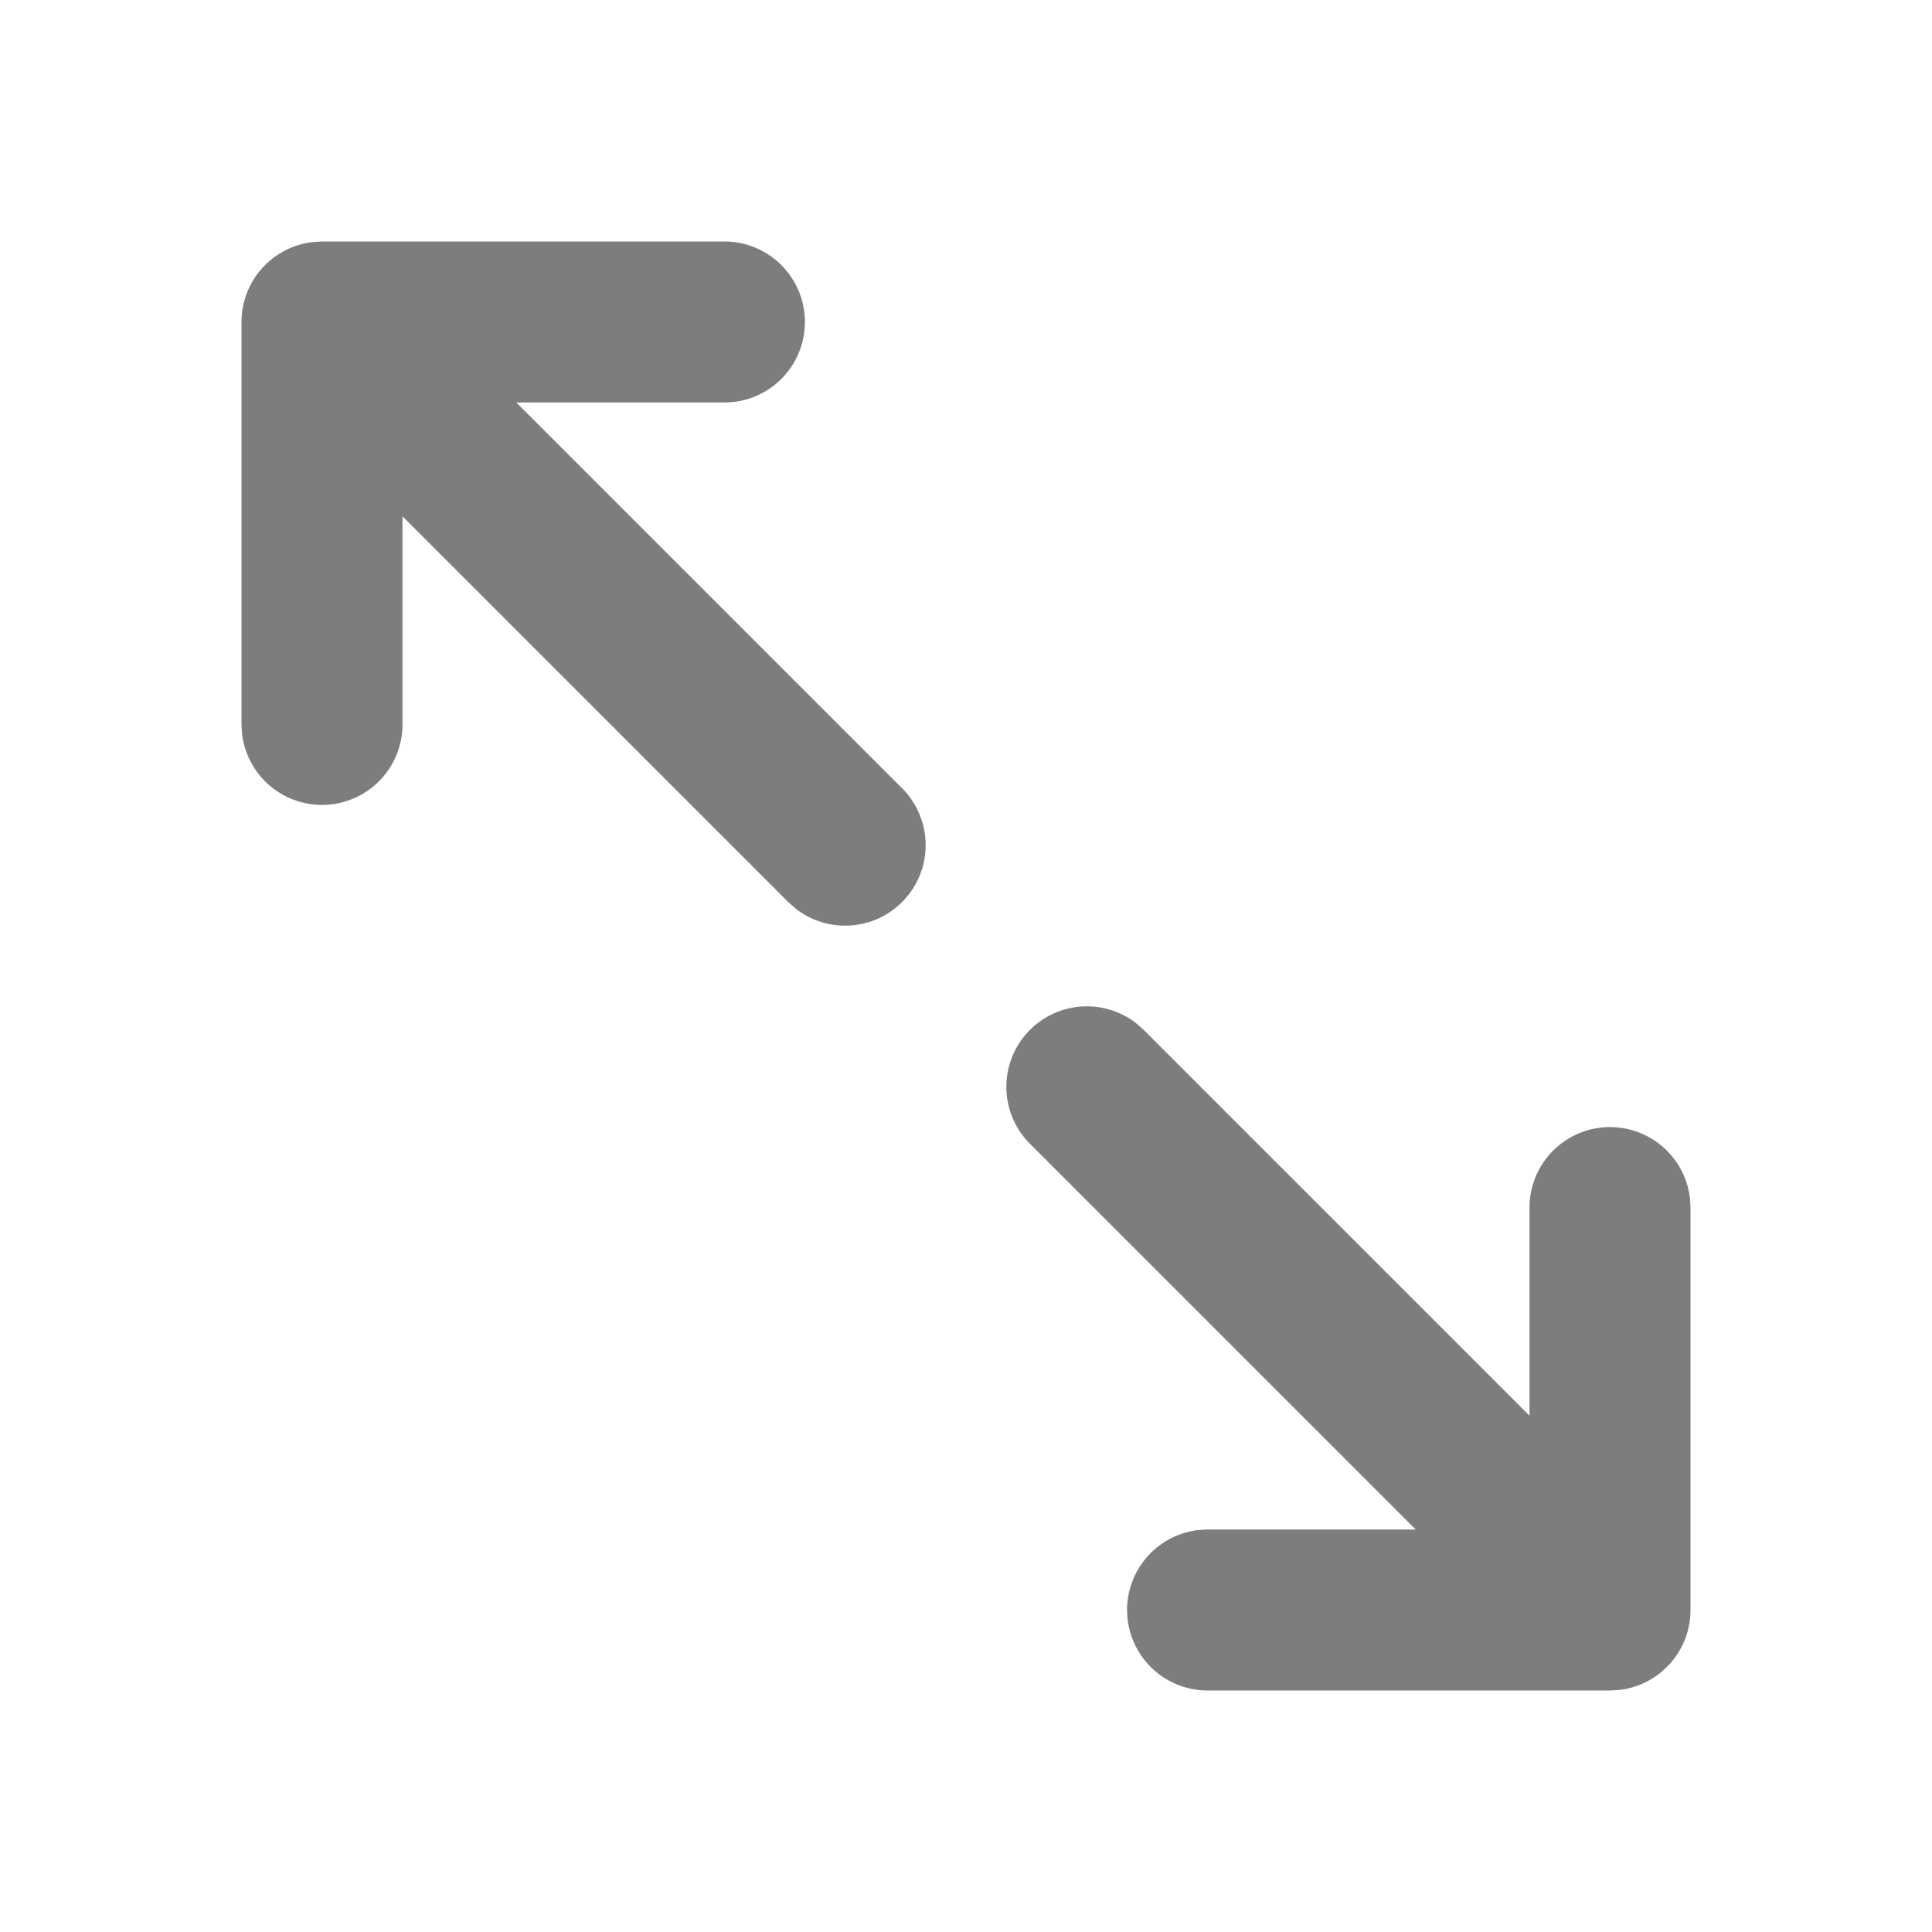 <?xml version="1.0" encoding="UTF-8" standalone="no"?>
<svg
   width="1em"
   height="1em"
   viewBox="0 0 24 24"
   version="1.1"
   id="svg8"
   sodipodi:docname="fullscreen.svg"
   inkscape:version="1.2.1 (9c6d41e410, 2022-07-14)"
   xmlns:inkscape="http://www.inkscape.org/namespaces/inkscape"
   xmlns:sodipodi="http://sodipodi.sourceforge.net/DTD/sodipodi-0.dtd"
   xmlns="http://www.w3.org/2000/svg"
   xmlns:svg="http://www.w3.org/2000/svg">
  <defs
     id="defs12" />
  <sodipodi:namedview
     id="namedview10"
     pagecolor="#ffffff"
     bordercolor="#111111"
     borderopacity="1"
     inkscape:showpageshadow="0"
     inkscape:pageopacity="0"
     inkscape:pagecheckerboard="1"
     inkscape:deskcolor="#d1d1d1"
     showgrid="false"
     inkscape:zoom="256"
     inkscape:cx="0.58789062"
     inkscape:cy="0.74804688"
     inkscape:window-width="1366"
     inkscape:window-height="706"
     inkscape:window-x="-8"
     inkscape:window-y="-8"
     inkscape:window-maximized="1"
     inkscape:current-layer="g6" />
  <g
     fill="none"
     id="g6"
     style="stroke-width:0.998;stroke-dasharray:none">
    <path
       d="M24 0v24H0V0h24ZM12.593 23.258l-.011.002l-.071.035l-.02.004l-.014-.004l-.071-.035c-.01-.004-.019-.001-.024.005l-.004.01l-.017.428l.005.02l.01.013l.104.074l.015.004l.012-.004l.104-.074l.012-.016l.004-.017l-.017-.427c-.002-.01-.009-.017-.017-.018Zm.265-.113l-.013.002l-.185.093l-.01.01l-.003.011l.018.43l.005.012l.008.007l.201.093c.012.004.023 0 .029-.008l.004-.014l-.034-.614c-.003-.012-.01-.02-.02-.022Zm-.715.002a.023.023 0 0 0-.027.006l-.006.014l-.034.614c0 .012.007.02.017.024l.015-.002l.201-.093l.01-.008l.004-.011l.017-.43l-.003-.012l-.01-.01l-.184-.092Z"
       id="path2"
       style="stroke-width:0.998;stroke-dasharray:none" />
    <path
       fill="currentColor"
       d="m 12.793,14.207 a 1,1 0 0 1 1.32,-1.497 L 14.207,12.793 19,17.586 V 15 a 1,1 0 0 1 1.993,-0.117 L 21,15 v 5 a 1,1 0 0 1 -0.883,0.993 L 20,21 H 15 A 1,1 0 0 1 14.883,19.007 L 15,19 h 2.586 z M 3,4 A 1,1 0 0 1 3.883,3.007 L 4,3 H 9 A 1,1 0 0 1 9.117,4.993 L 9,5 H 6.414 l 4.793,4.793 A 1,1 0 0 1 9.887,11.29 L 9.793,11.207 5,6.414 V 9 A 1,1 0 0 1 3.007,9.117 L 3,9 Z"
       id="path4"
       style="fill:#7d7d7d;fill-opacity:1;stroke-width:0.998;stroke-dasharray:none" />
  </g>
</svg>
